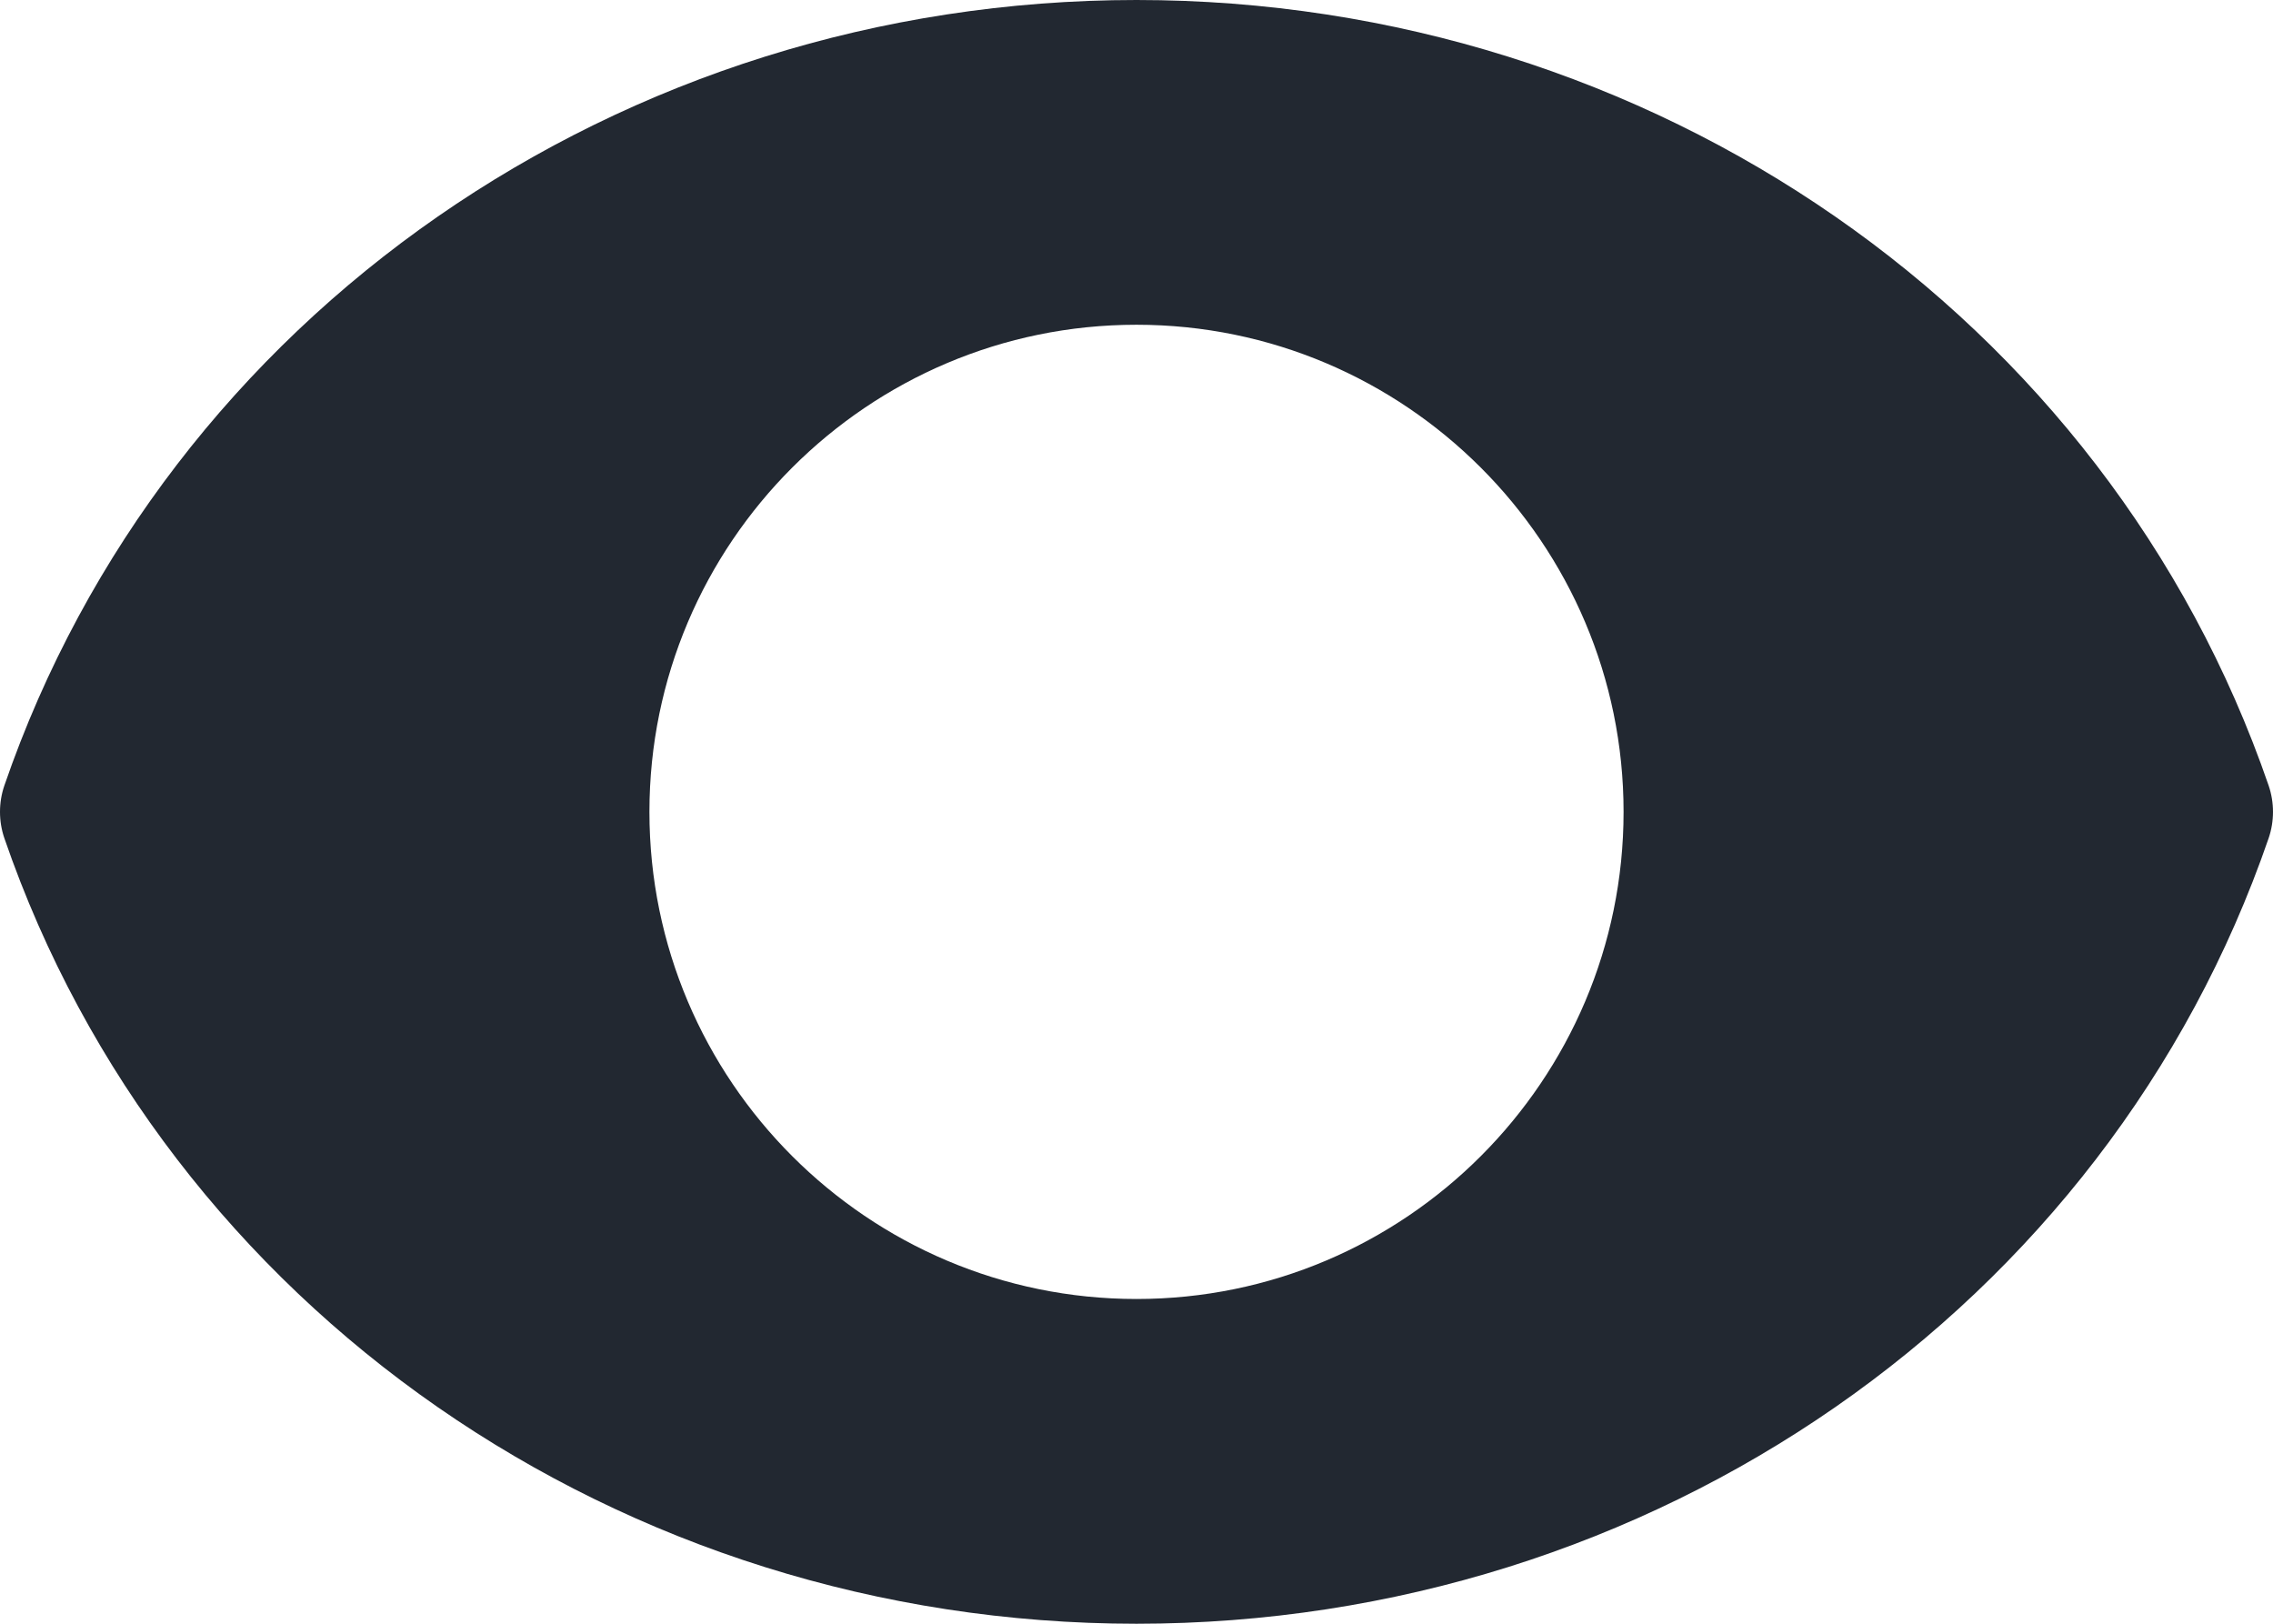 <svg width="28" height="20" viewBox="0 0 28 20" fill="none" xmlns="http://www.w3.org/2000/svg">
<path d="M27.946 9.675C25.954 3.888 20.35 0 14 0C7.65 0 2.046 3.888 0.054 9.675C-0.018 9.885 -0.018 10.115 0.054 10.325C2.046 16.112 7.65 20 14 20C20.35 20 25.954 16.112 27.946 10.325C28.018 10.115 28.018 9.885 27.946 9.675ZM14 16C10.691 16 8 13.309 8 10C8 6.691 10.691 4 14 4C17.309 4 20 6.691 20 10C20 13.309 17.309 16 14 16Z" fill="#222831"/>
</svg>
